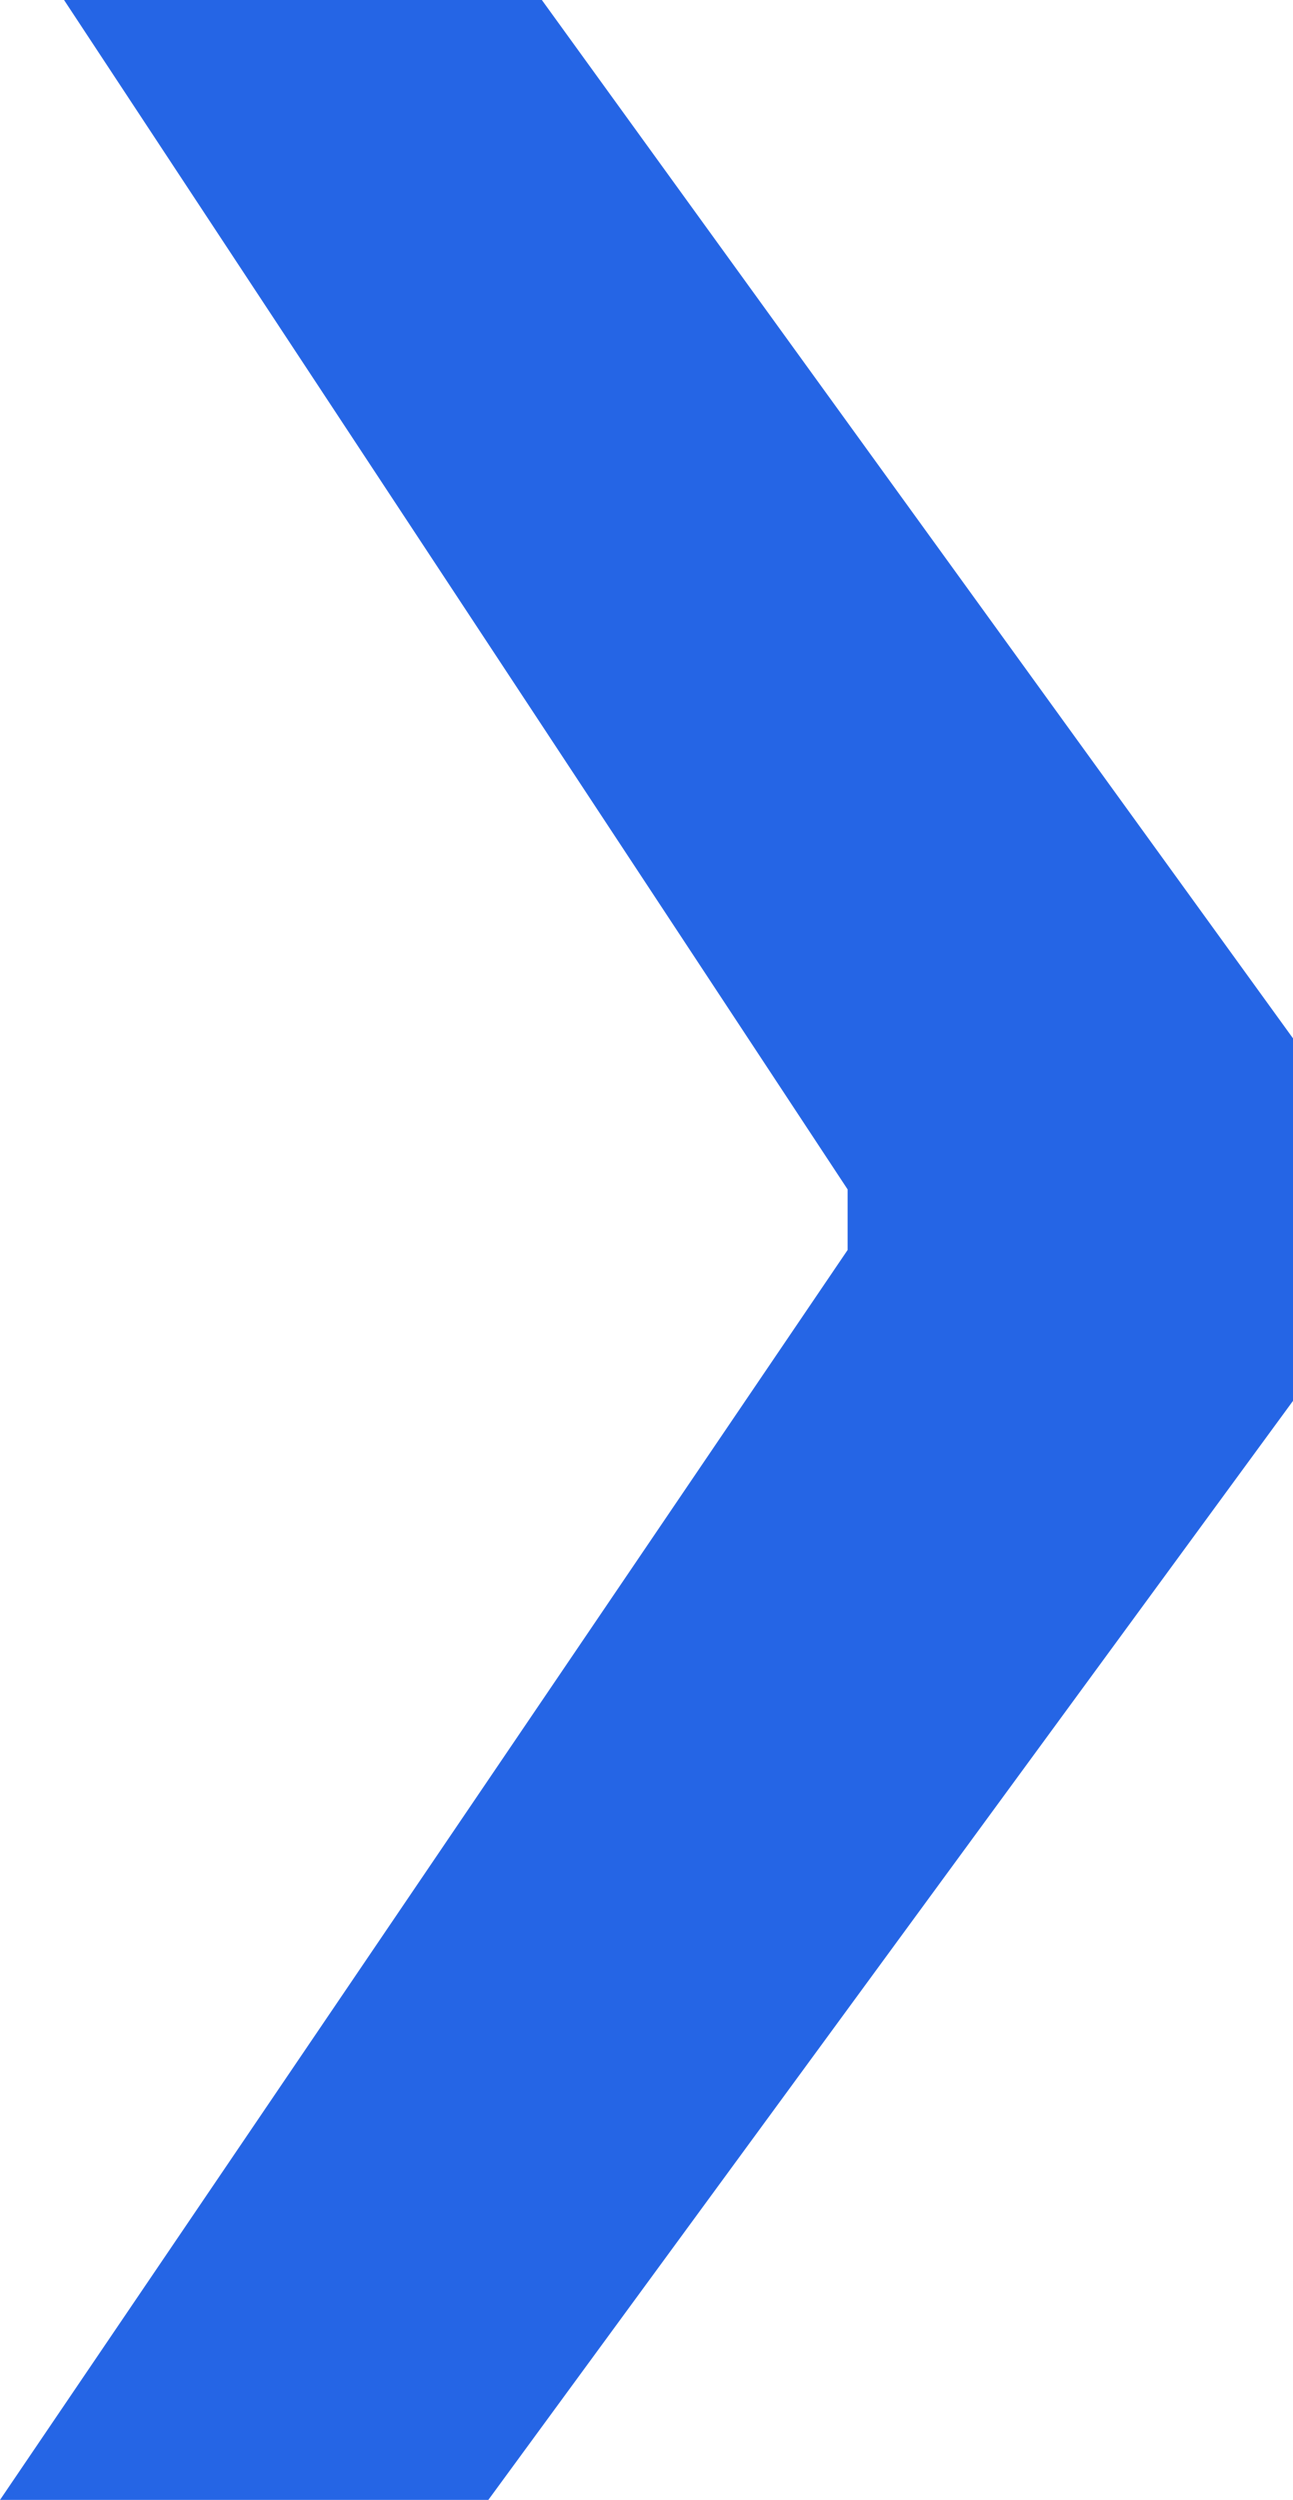<svg width="15" height="29" viewBox="0 0 15 29" fill="none" xmlns="http://www.w3.org/2000/svg">
<path d="M15 16.249L5.665 28.997H0L9.833 14.499V13.796L0.743 0H6.286L15 12.044V16.249Z" fill="#2565E5"/>
</svg>
